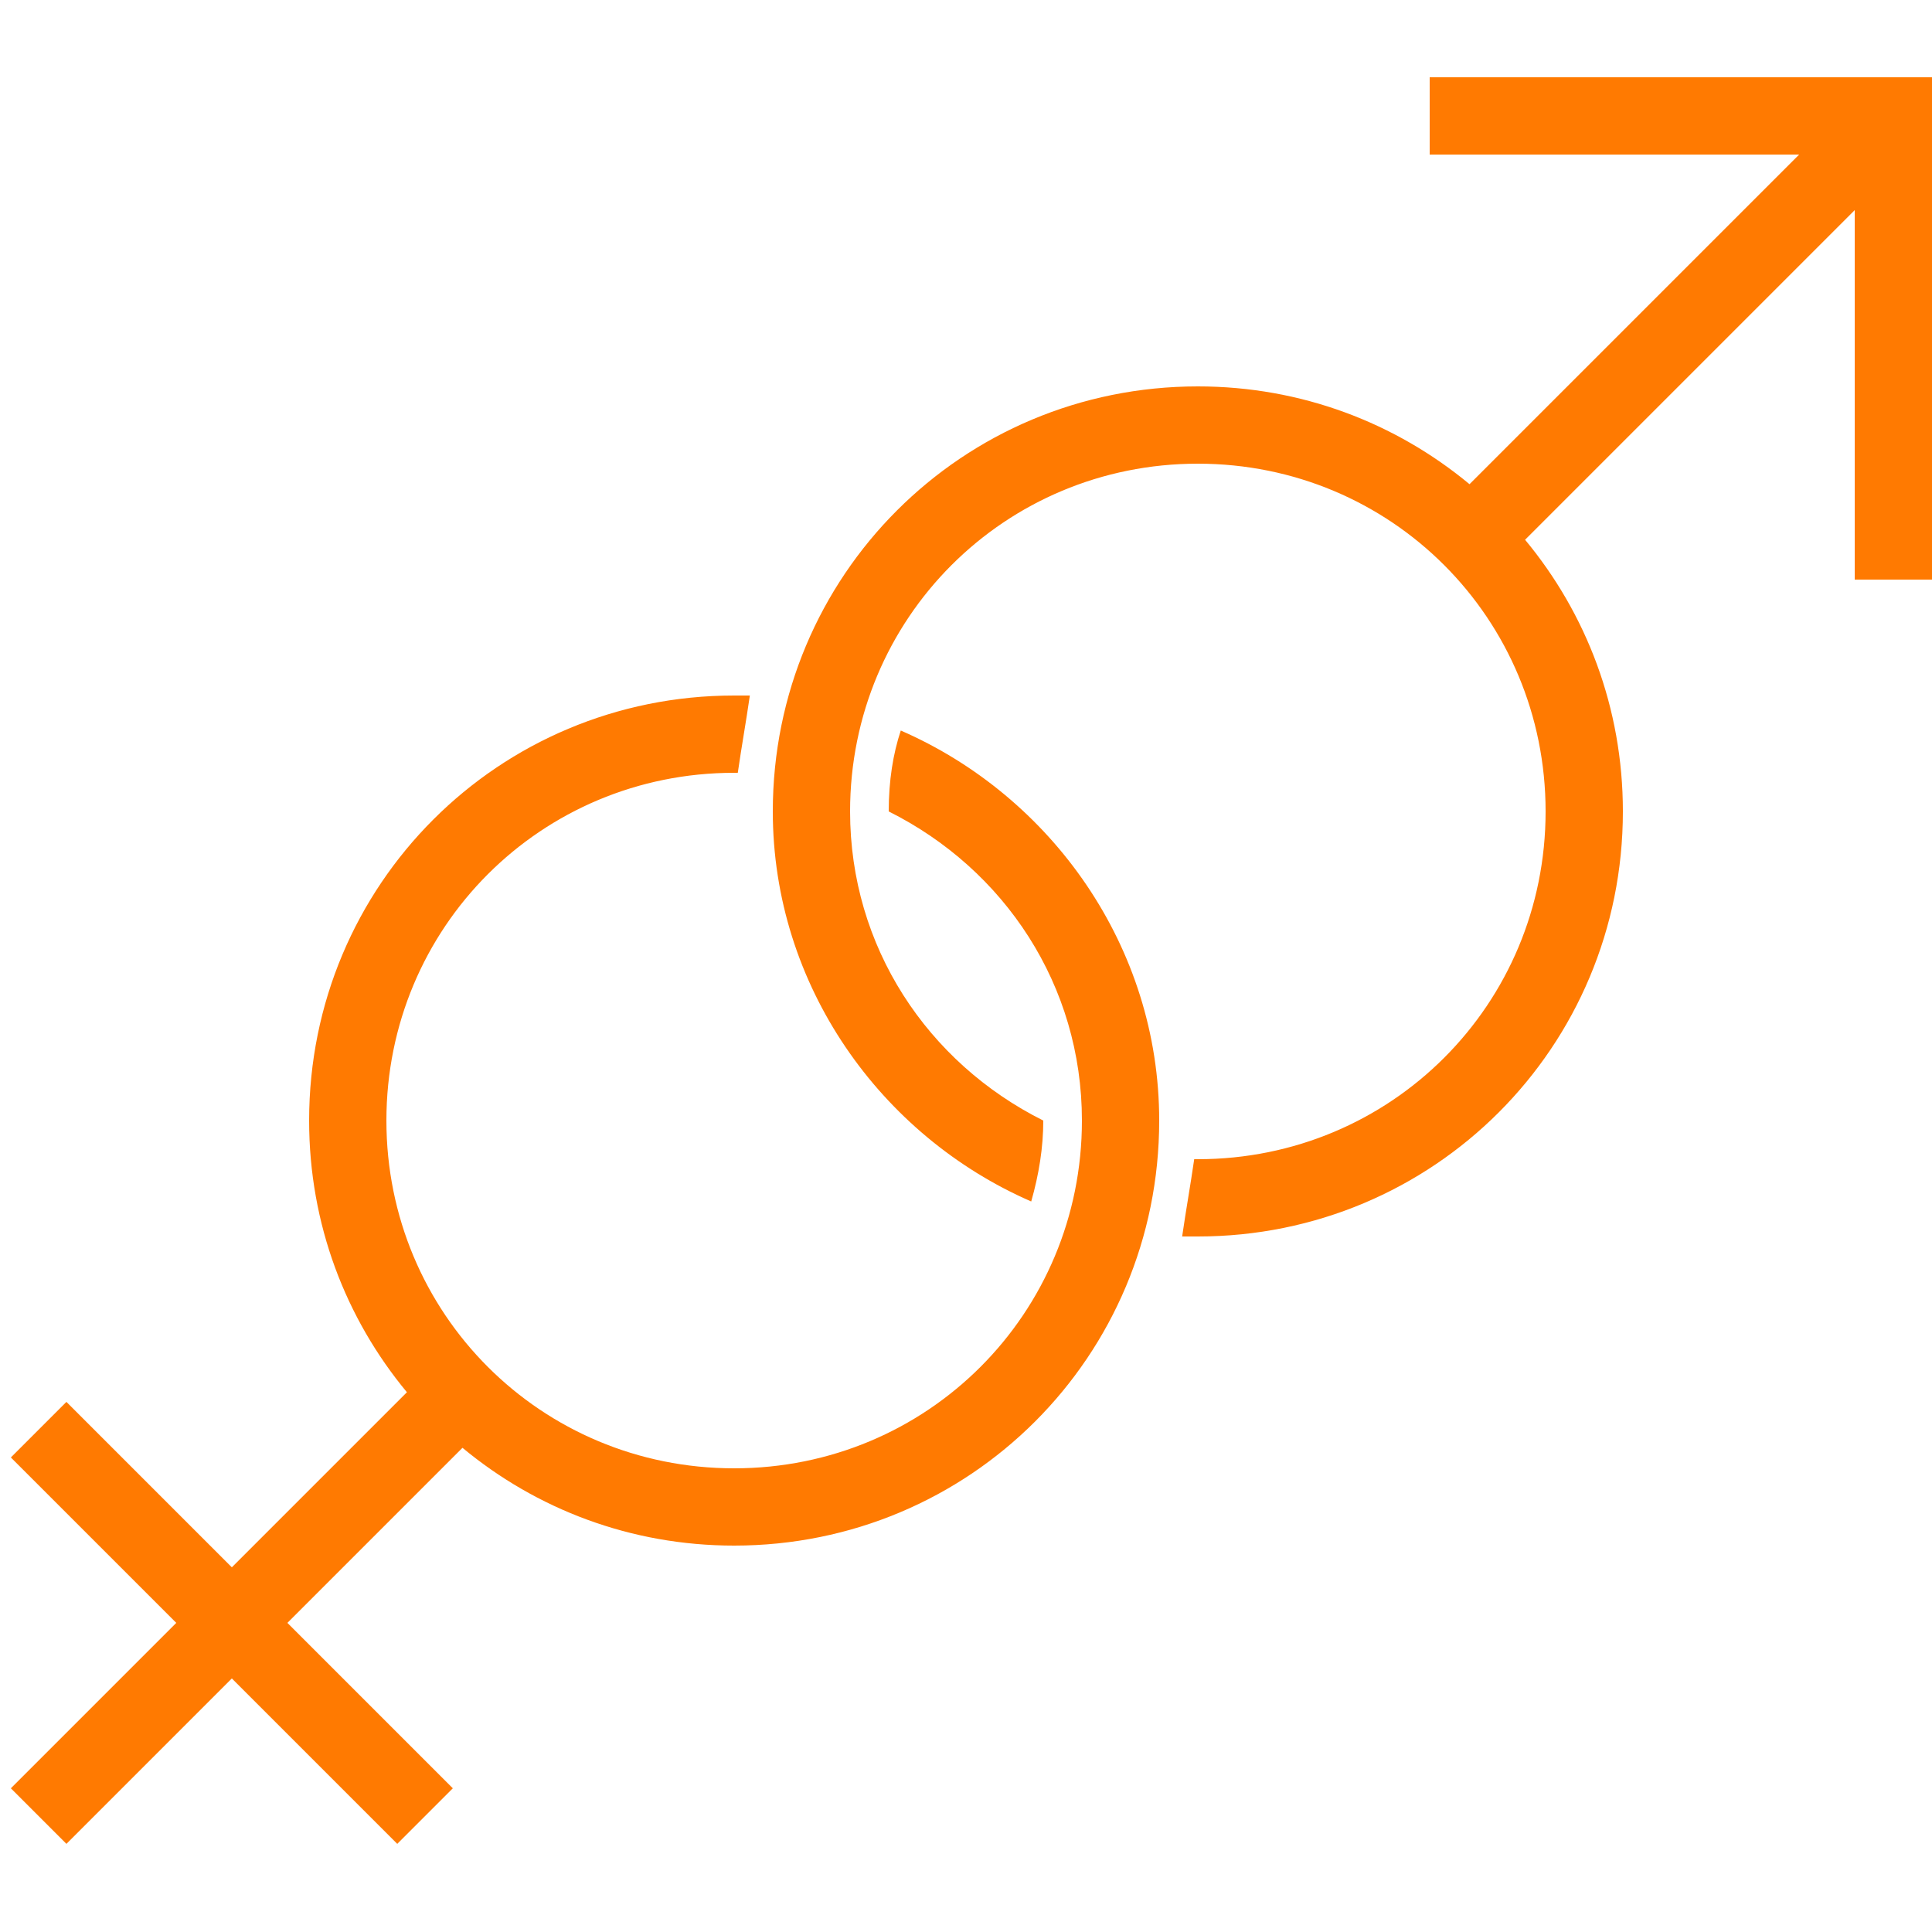 ﻿<?xml version="1.0" encoding="utf-8"?>
<svg xmlns="http://www.w3.org/2000/svg" viewBox="0 0 50 50" width="500" height="500">
  <path d="M37 2L37 4L46.562 4L38.031 12.531C36.125 10.949 33.684 10 31 10C24.898 10 20 14.898 20 21C20 25.5 22.789 29.395 26.688 31.094C26.887 30.395 27 29.699 27 29C24 27.5 22 24.5 22 21C22 16 26 12 31 12C36 12 40 16 40 21C40 26 36 30 31 30L30.906 30C30.805 30.699 30.695 31.301 30.594 32L31 32C37.102 32 42 27.102 42 21C42 18.316 41.051 15.875 39.469 13.969L48 5.438L48 15L50 15L50 2 Z M 19 18C12.898 18 8 22.898 8 29C8 31.684 8.949 34.125 10.531 36.031L6 40.562L1.719 36.281L0.281 37.719L4.562 42L0.281 46.281L1.719 47.719L6 43.438L10.281 47.719L11.719 46.281L7.438 42L11.969 37.469C13.875 39.051 16.316 40 19 40C25.102 40 30 35.102 30 29C30 24.5 27.211 20.605 23.312 18.906C23.113 19.508 23 20.199 23 21C26 22.5 28 25.5 28 29C28 34 24 38 19 38C14 38 10 34 10 29C10 24 14 20 19 20L19.094 20C19.195 19.301 19.305 18.699 19.406 18Z" fill="#FF7A01" />
</svg>